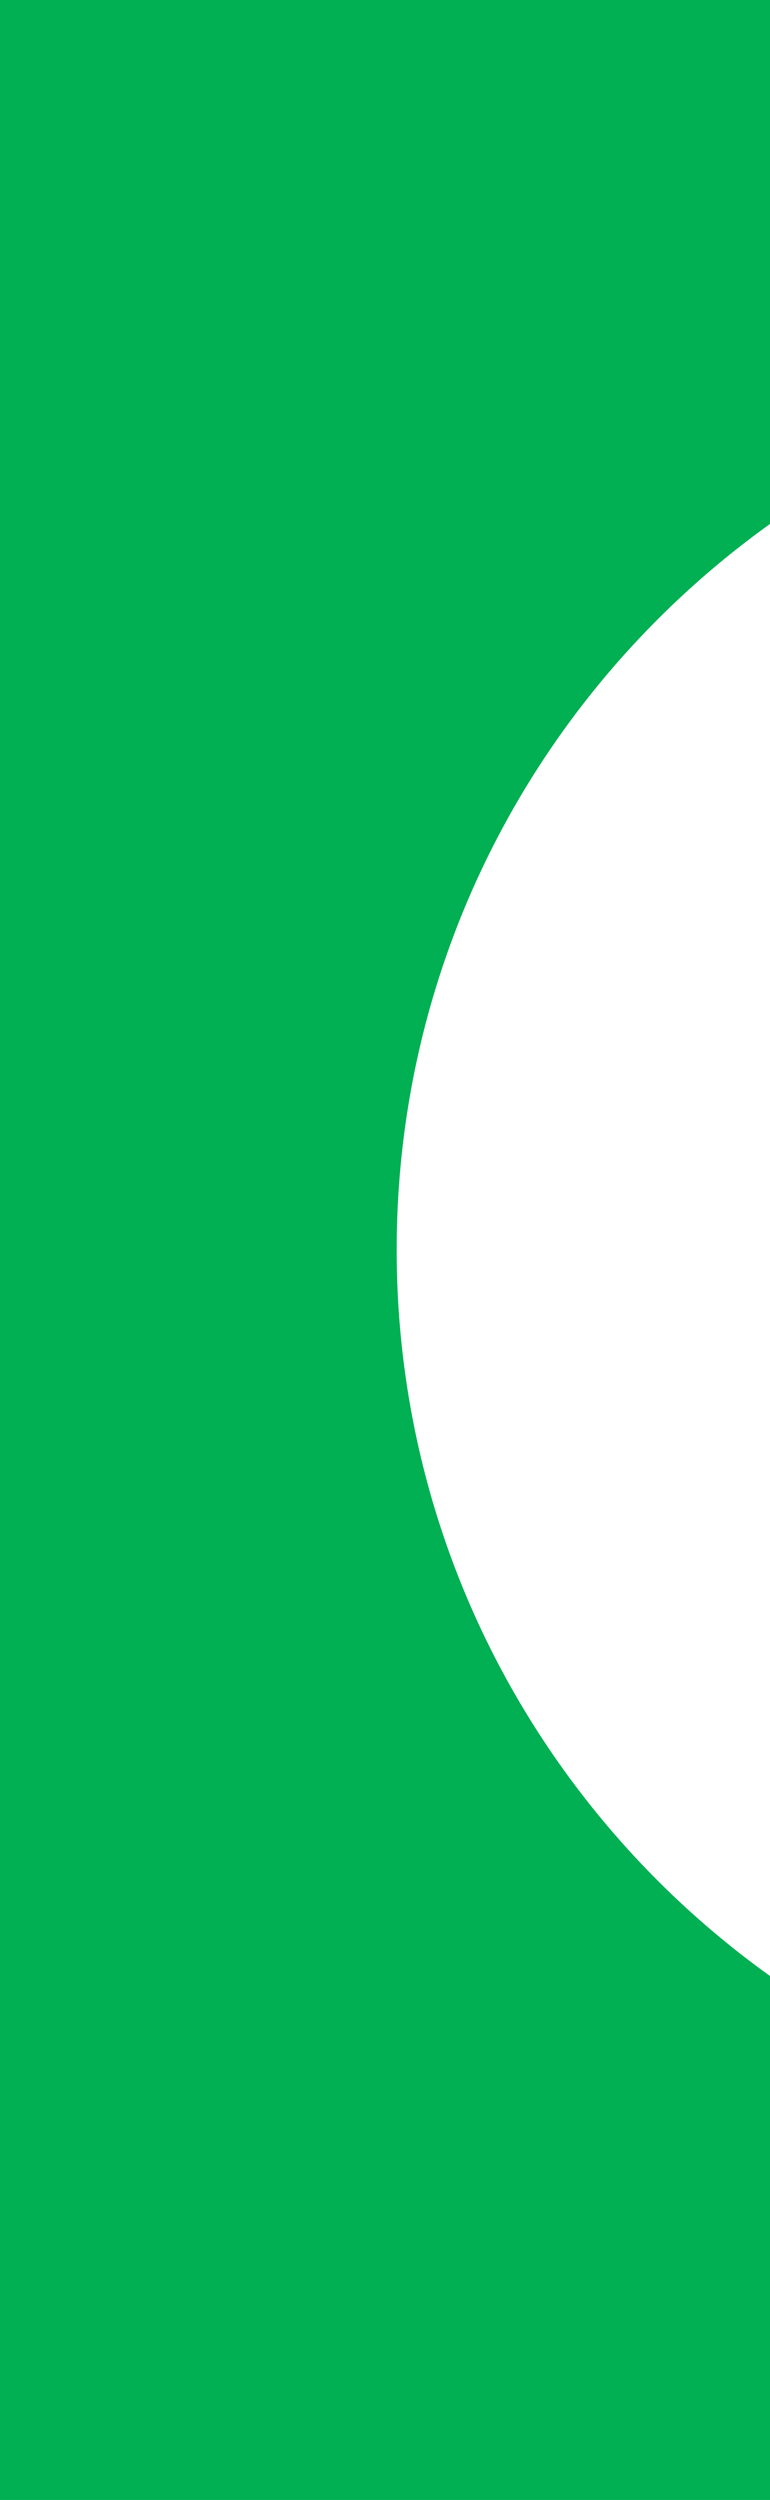<?xml version="1.0" encoding="UTF-8"?>
<!DOCTYPE svg PUBLIC "-//W3C//DTD SVG 1.1//EN" "http://www.w3.org/Graphics/SVG/1.1/DTD/svg11.dtd">
<!-- Creator: CorelDRAW 2018 (64-Bit) -->
<svg xmlns="http://www.w3.org/2000/svg" xml:space="preserve" width="9.79mm" height="31.766mm" version="1.1" style="shape-rendering:geometricPrecision; text-rendering:geometricPrecision; image-rendering:optimizeQuality; fill-rule:evenodd; clip-rule:evenodd"
viewBox="0 0 68.89 223.53"
 xmlns:xlink="http://www.w3.org/1999/xlink">
 <defs>
  <style type="text/css">
   <![CDATA[
    .fil0 {fill:#00B052}
   ]]>
  </style>
 </defs>
 <g id="Слой_x0020_1">
  <path class="fil0" d="M68.89 46.85l0 -46.85 -68.89 0 0 223.53 68.89 0 0 -46.85c-20.22,-14.48 -33.4,-38.15 -33.4,-64.92 0,-26.76 13.18,-50.43 33.4,-64.91z"/>
 </g>
</svg>

